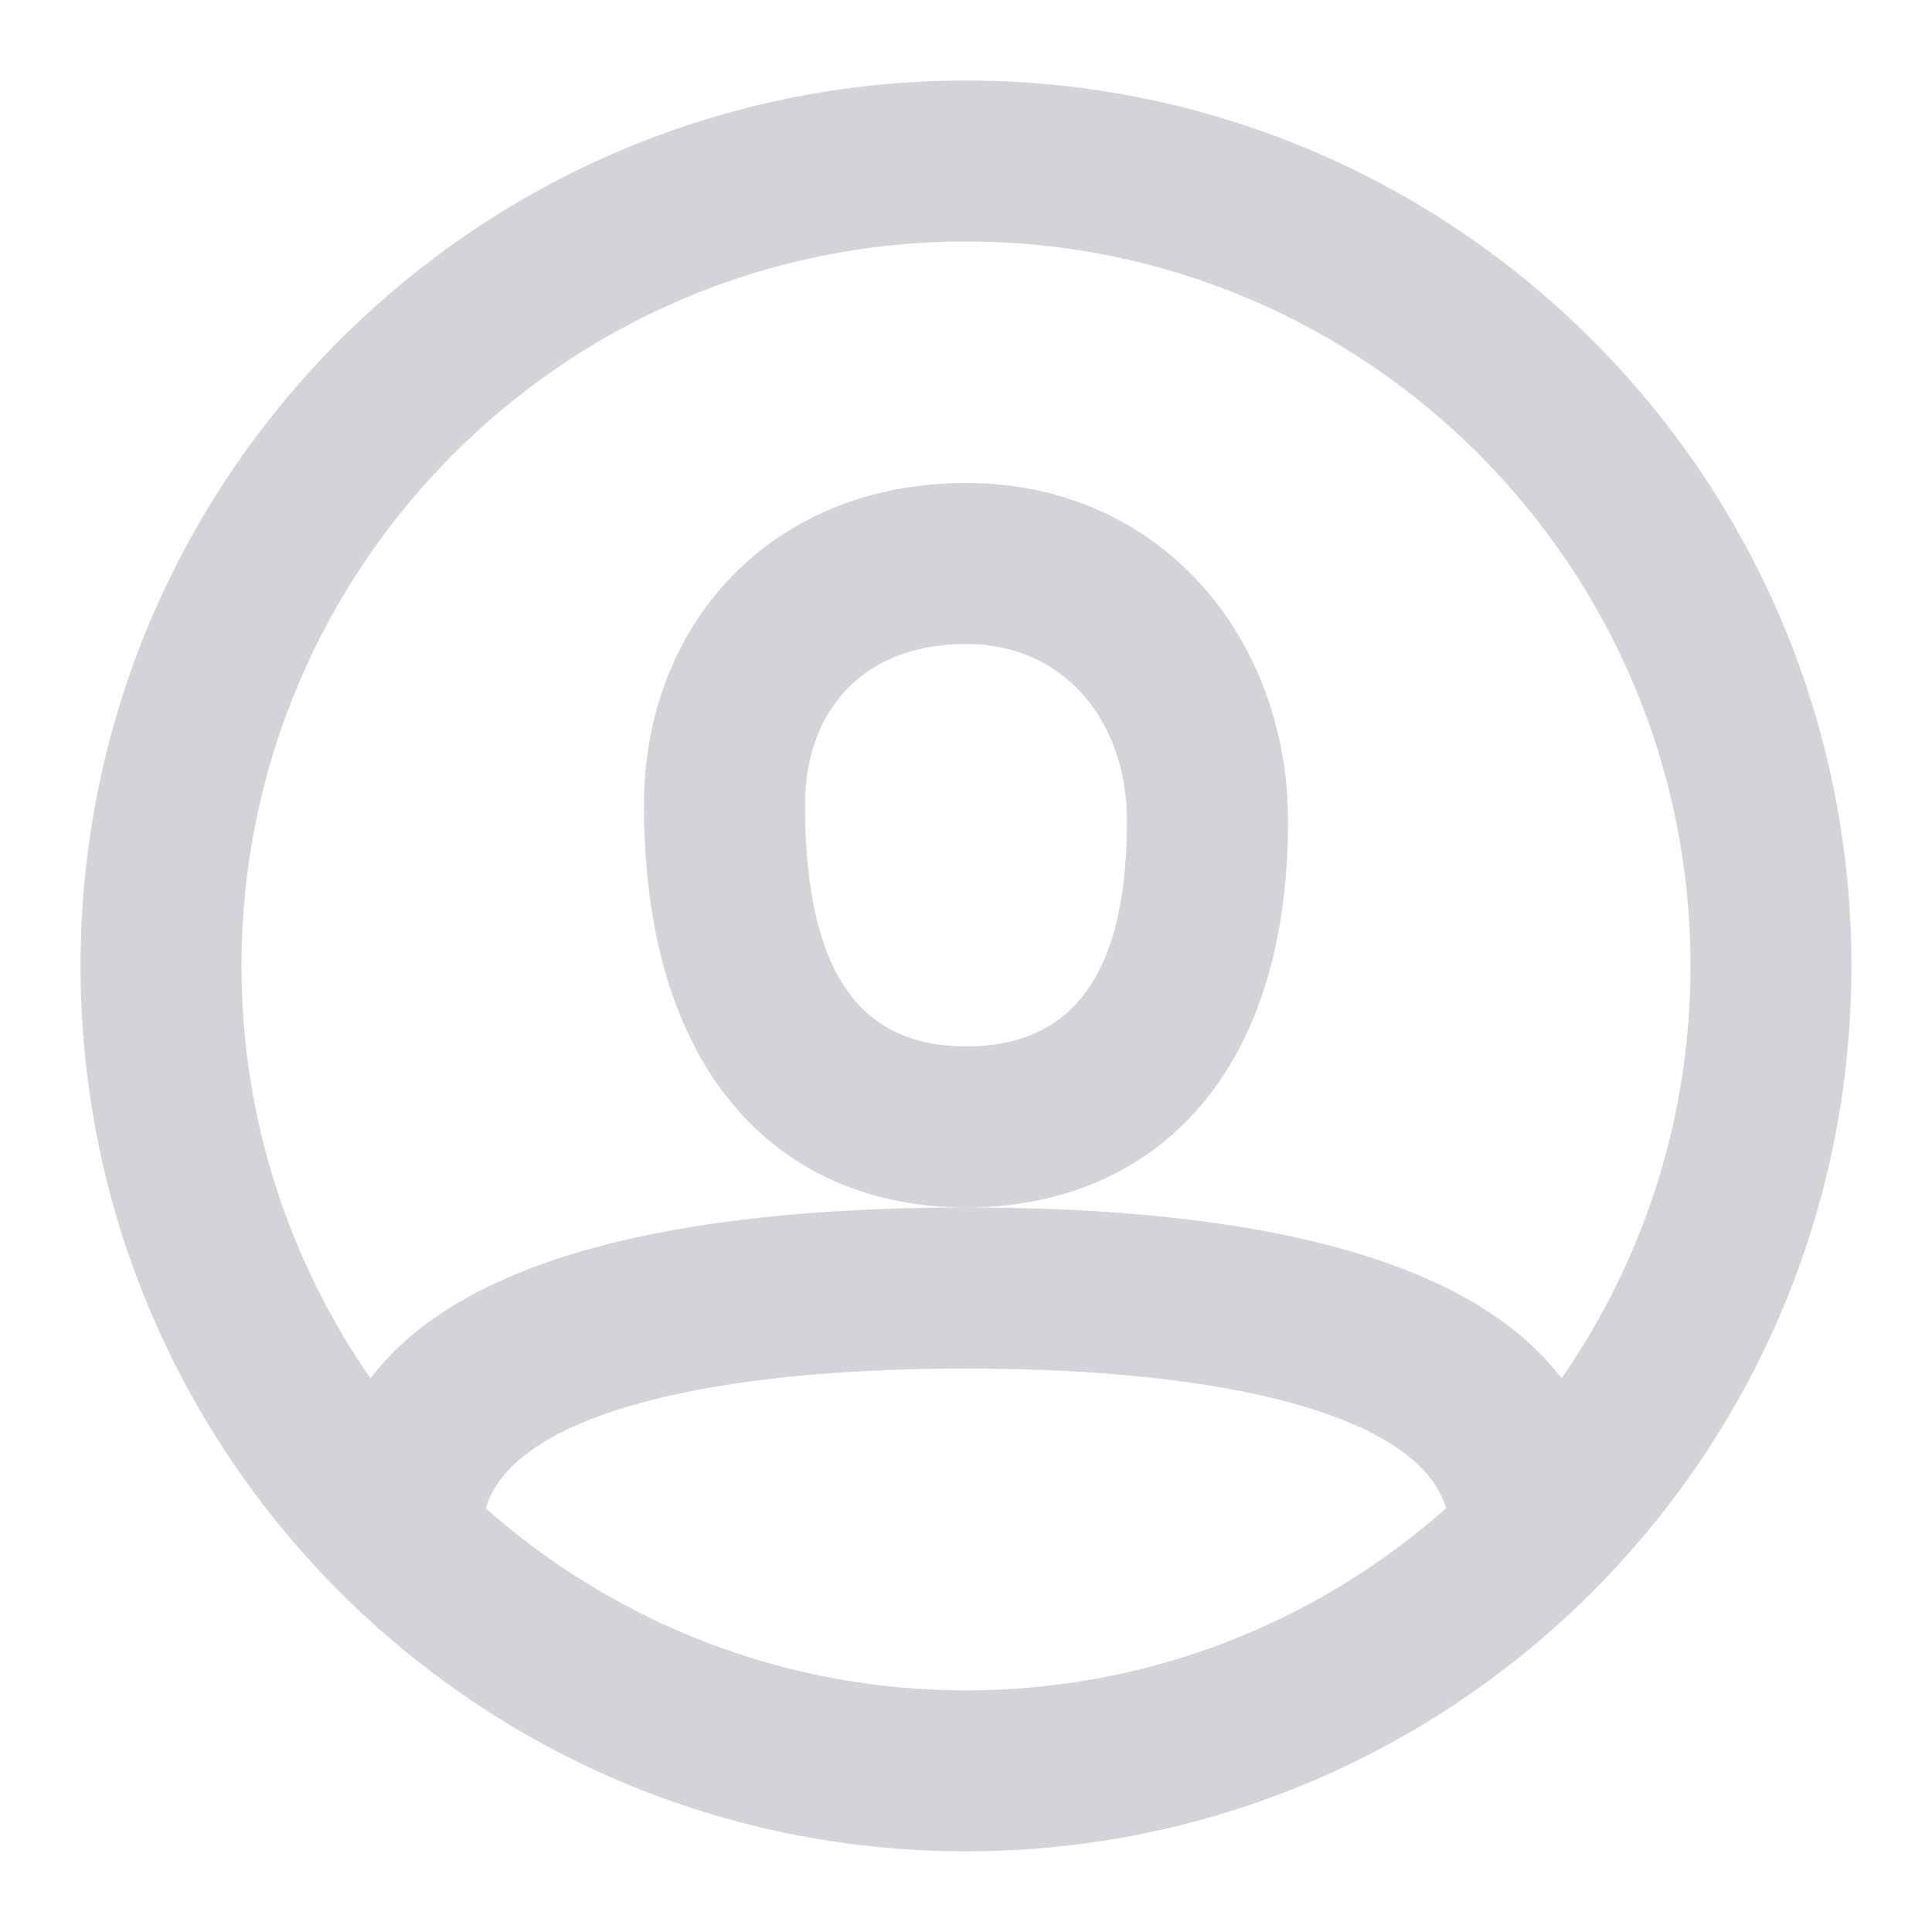 <svg width="16" height="16" viewBox="0 0 16 16" fill="none" xmlns="http://www.w3.org/2000/svg">
<path d="M8 0.667C12.05 0.667 15.333 3.95 15.333 8C15.333 12.05 12.05 15.332 8 15.332C3.95 15.332 0.667 12.05 0.667 8C0.667 3.95 3.95 0.667 8 0.667ZM8 11.334C5.622 11.334 4.221 11.791 4.024 12.492C5.083 13.429 6.475 13.999 8 13.999C9.525 13.999 10.916 13.429 11.975 12.492C11.778 11.791 10.378 11.334 8 11.334ZM8 2C4.687 2 2 4.686 2 8C2 9.269 2.396 10.445 3.068 11.415C3.819 10.425 5.582 10 8 10C10.418 10 12.181 10.425 12.932 11.415C13.604 10.445 14 9.269 14 8C14 4.686 11.314 2 8 2ZM8 4C9.609 4 10.667 5.281 10.667 6.799C10.667 8.986 9.479 10 8 10C6.507 9.999 5.333 8.951 5.333 6.667C5.333 5.171 6.386 4 8 4ZM8 5.333C7.156 5.333 6.667 5.877 6.667 6.667C6.667 8.179 7.212 8.666 8 8.666C8.785 8.666 9.333 8.198 9.333 6.799C9.333 5.967 8.81 5.333 8 5.333Z" fill="#D2D4D8"/>
</svg>
